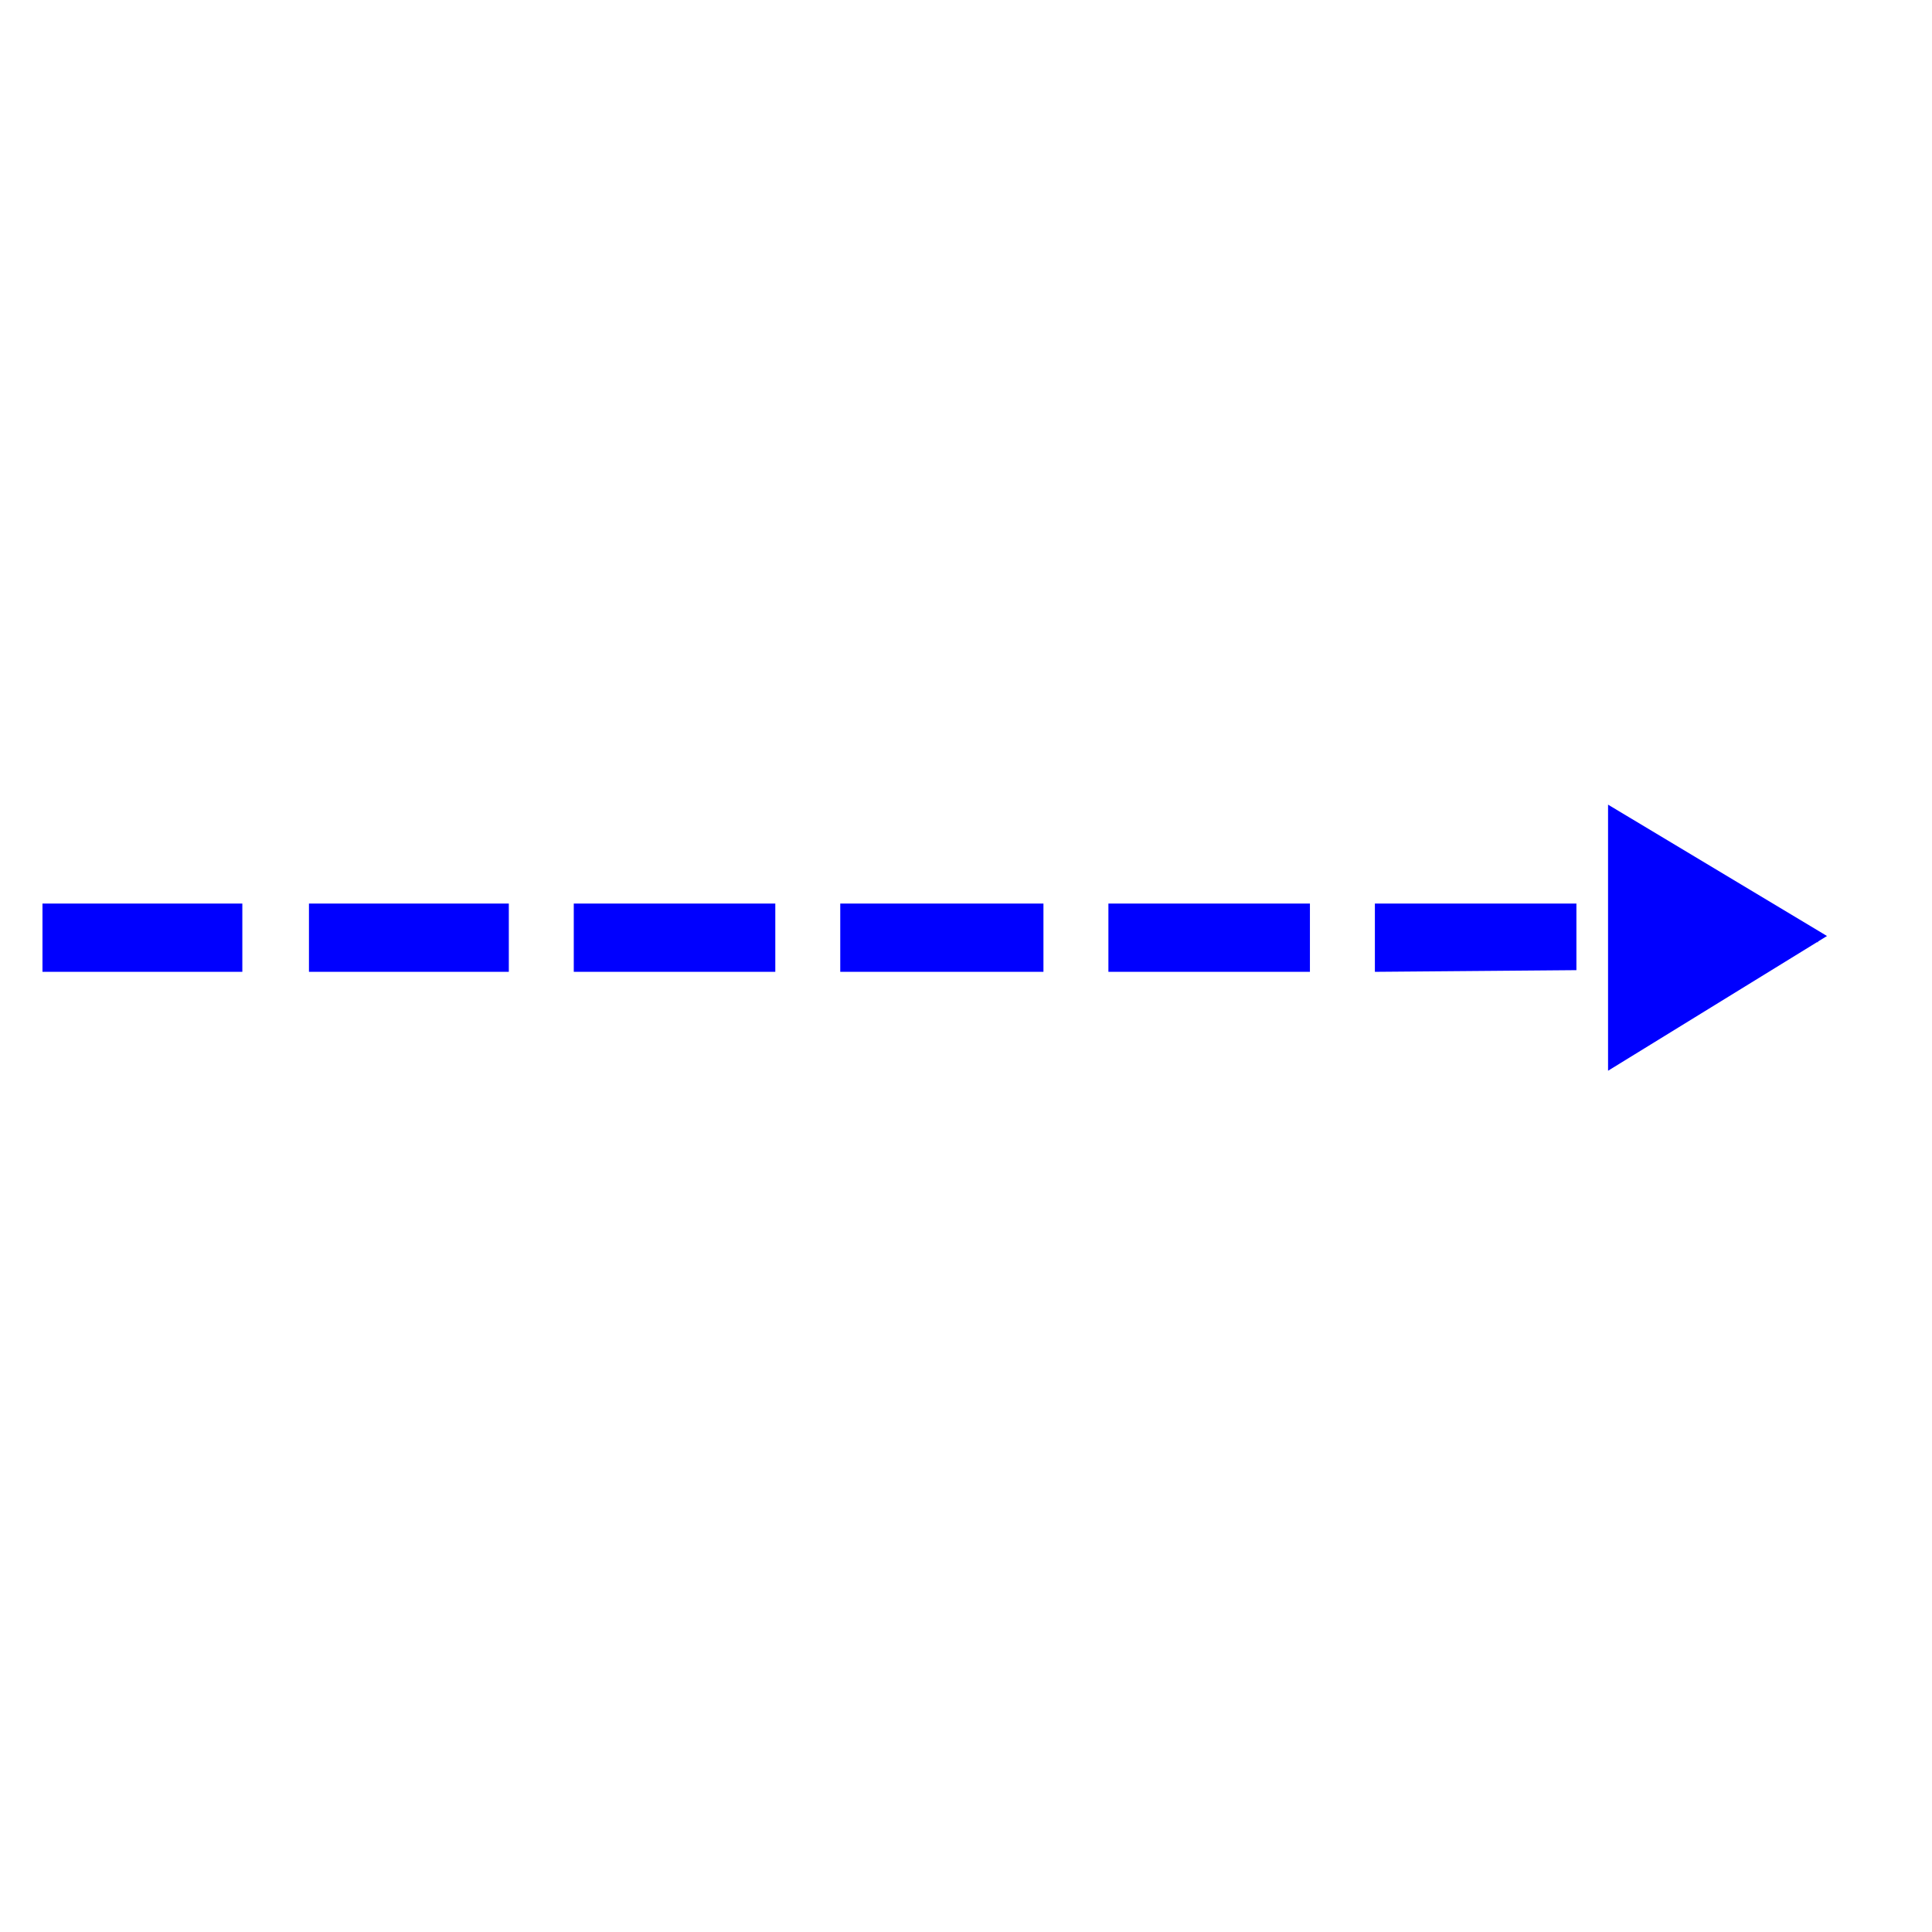 <?xml version="1.0" encoding="UTF-8"?>

<svg version="1.2" width="150px" height="150px" viewBox="0 0 1160 1160" xmlns="http://www.w3.org/2000/svg" xmlns:xlink="http://www.w3.org/1999/xlink">
 <g visibility="visible" id="MasterSlide_1_Standard">
  <g id="Drawing_1">
  <path fill="rgb(0,0,255)" stroke="rgb(0,0,255)" d="M 26,543 L 145,543 145,583 26,583 26,543 Z M 186,543 L 305,543 305,583 186,583 186,543 Z M 345,543 L 465,543 465,583 345,583 345,543 Z M 505,543 L 626,543 626,583 505,583 505,543 Z M 666,543 L 786,543 786,583 666,583 666,543 Z M 826,543 L 946,543 946,582 826,583 826,543 Z"/>
  <path fill="rgb(0,0,255)" stroke="none" d="M 968,487 L 1092,562 968,638 Z"/>
  <path fill="rgb(0,0,255)" stroke="rgb(0,0,255)" d="M 966,484 L 1096,562 966,642 966,484 Z M 970,638 L 967,636 1091,561 1091,565 967,489 970,487 970,638 Z"/>
  </g>
 </g>
</svg>